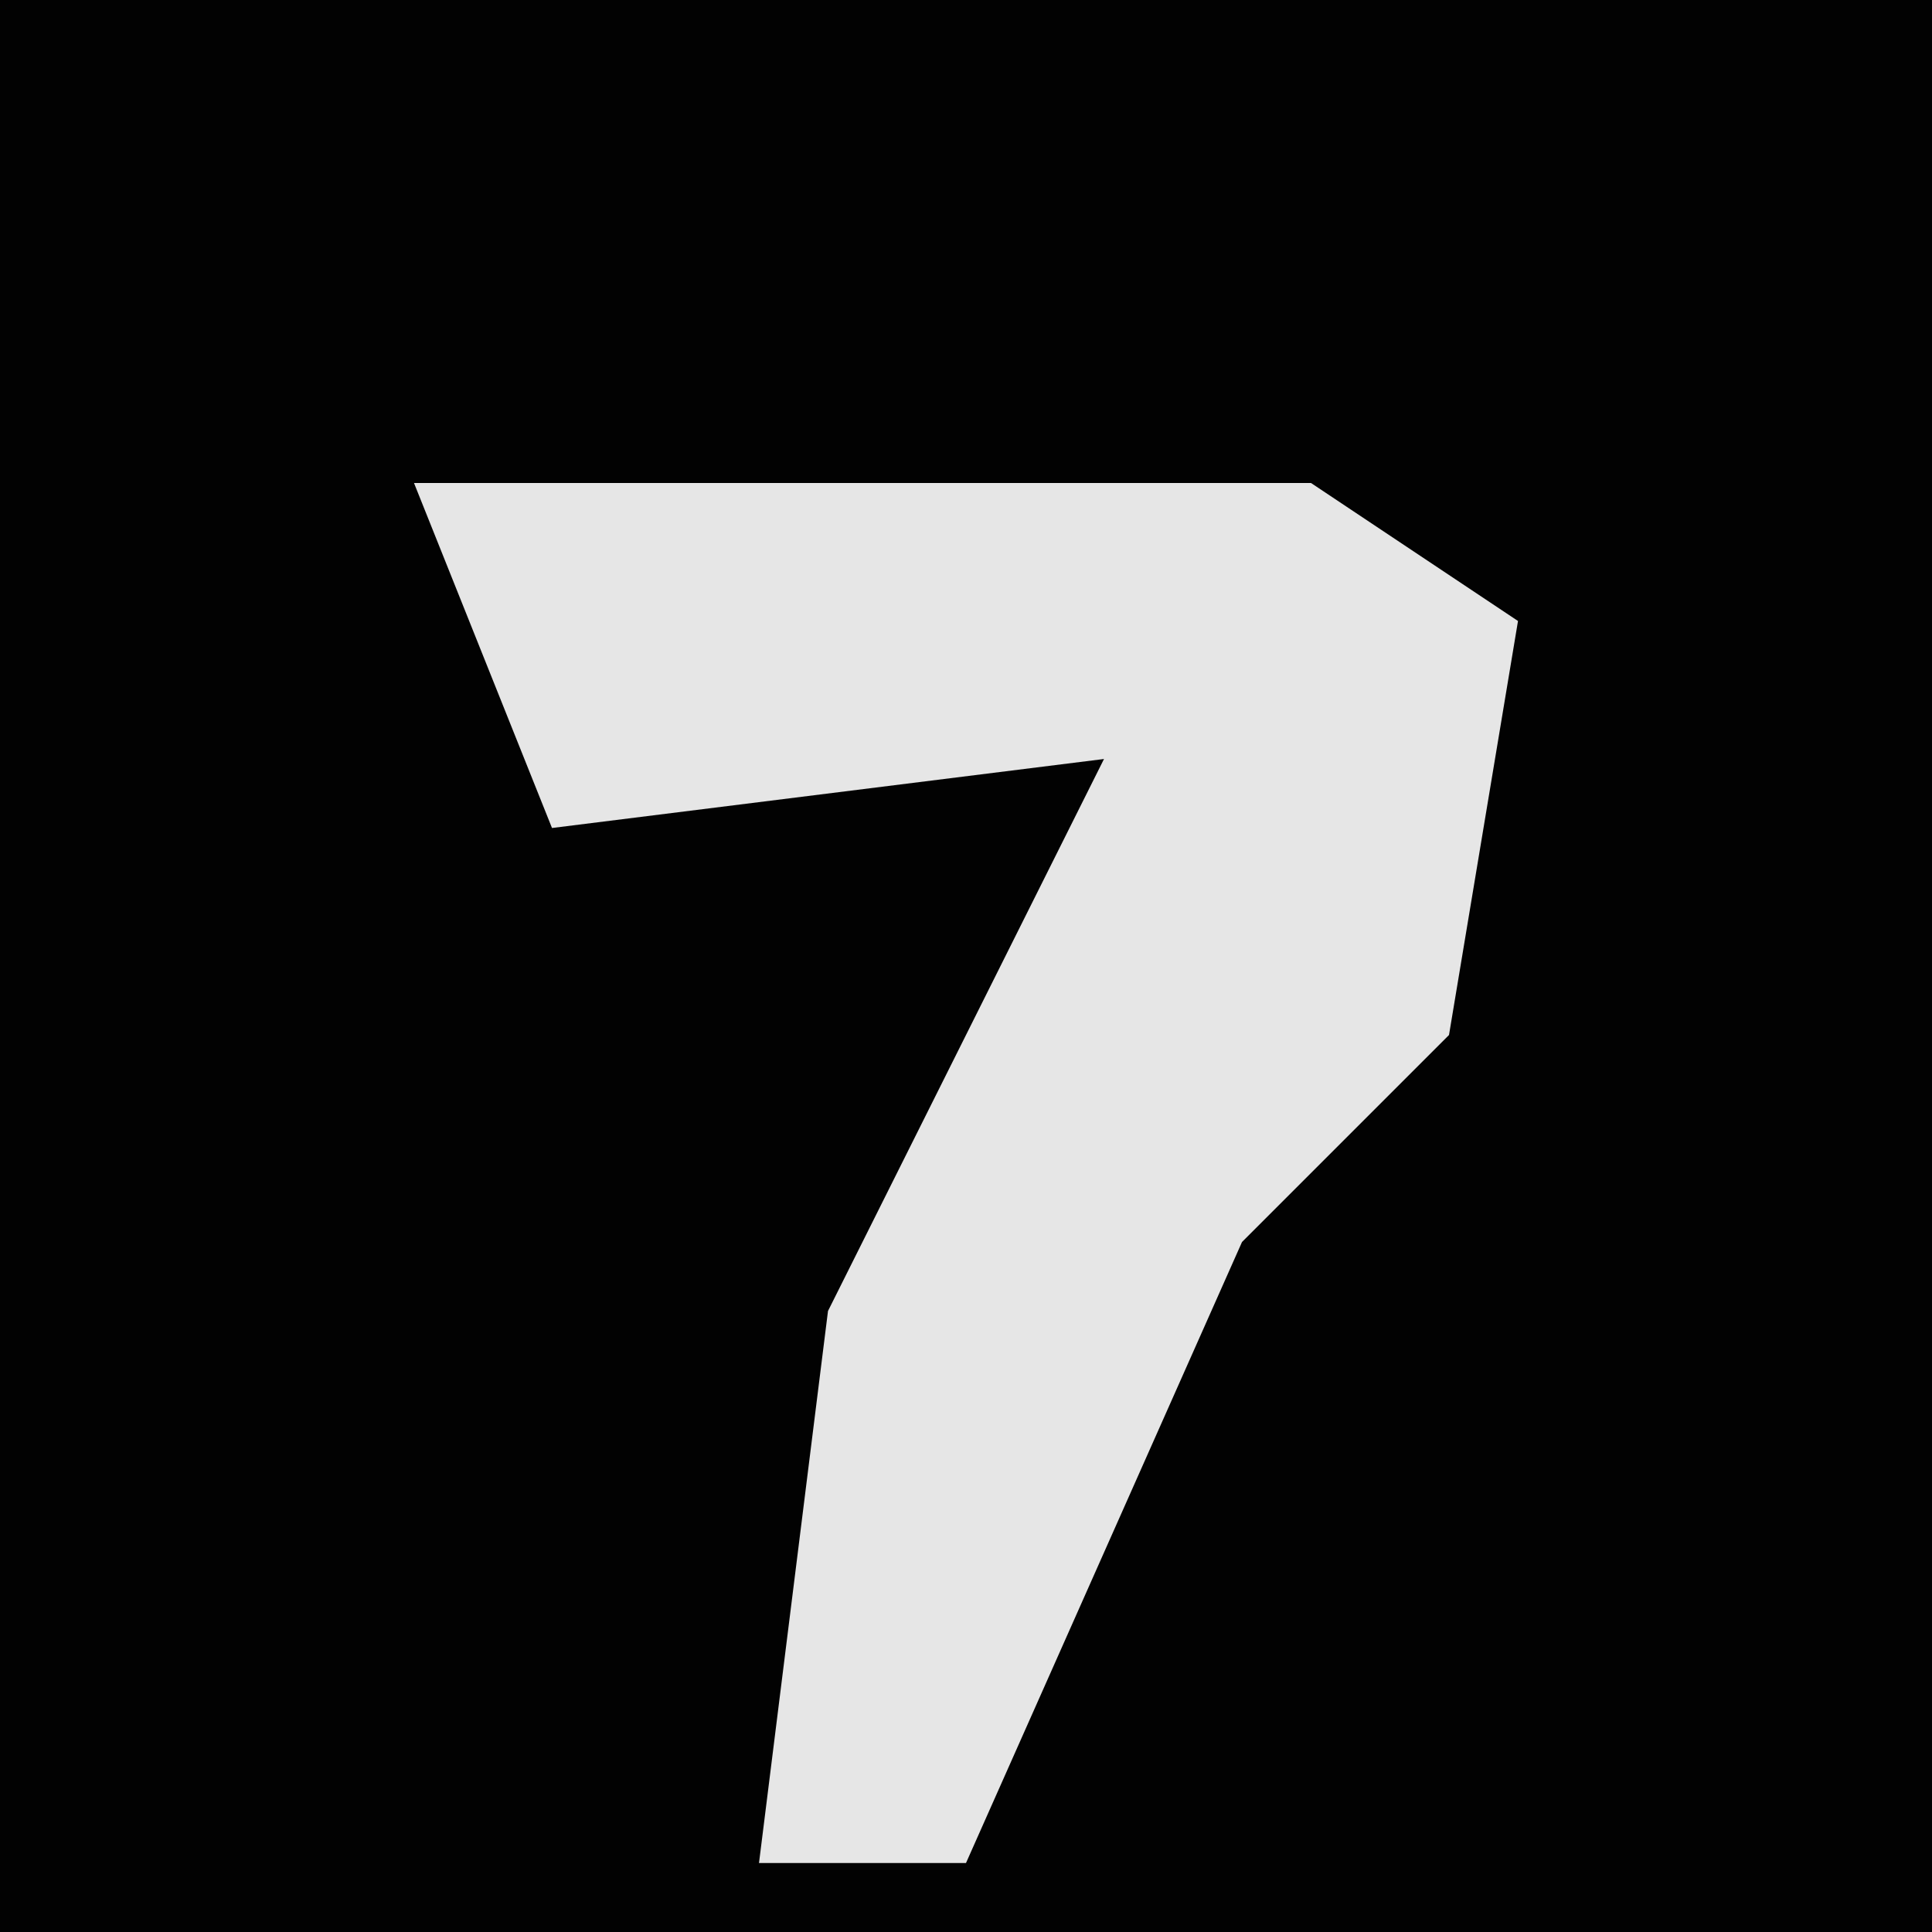 <?xml version="1.0" encoding="UTF-8"?>
<svg version="1.1" xmlns="http://www.w3.org/2000/svg" width="28" height="28">
<path d="M0,0 L28,0 L28,28 L0,28 Z " fill="#020202" transform="translate(0,0)"/>
<path d="M0,0 L13,0 L16,2 L15,8 L12,11 L8,20 L5,20 L6,12 L10,4 L2,5 Z " fill="#E6E6E6" transform="translate(6,7)"/>
</svg>
